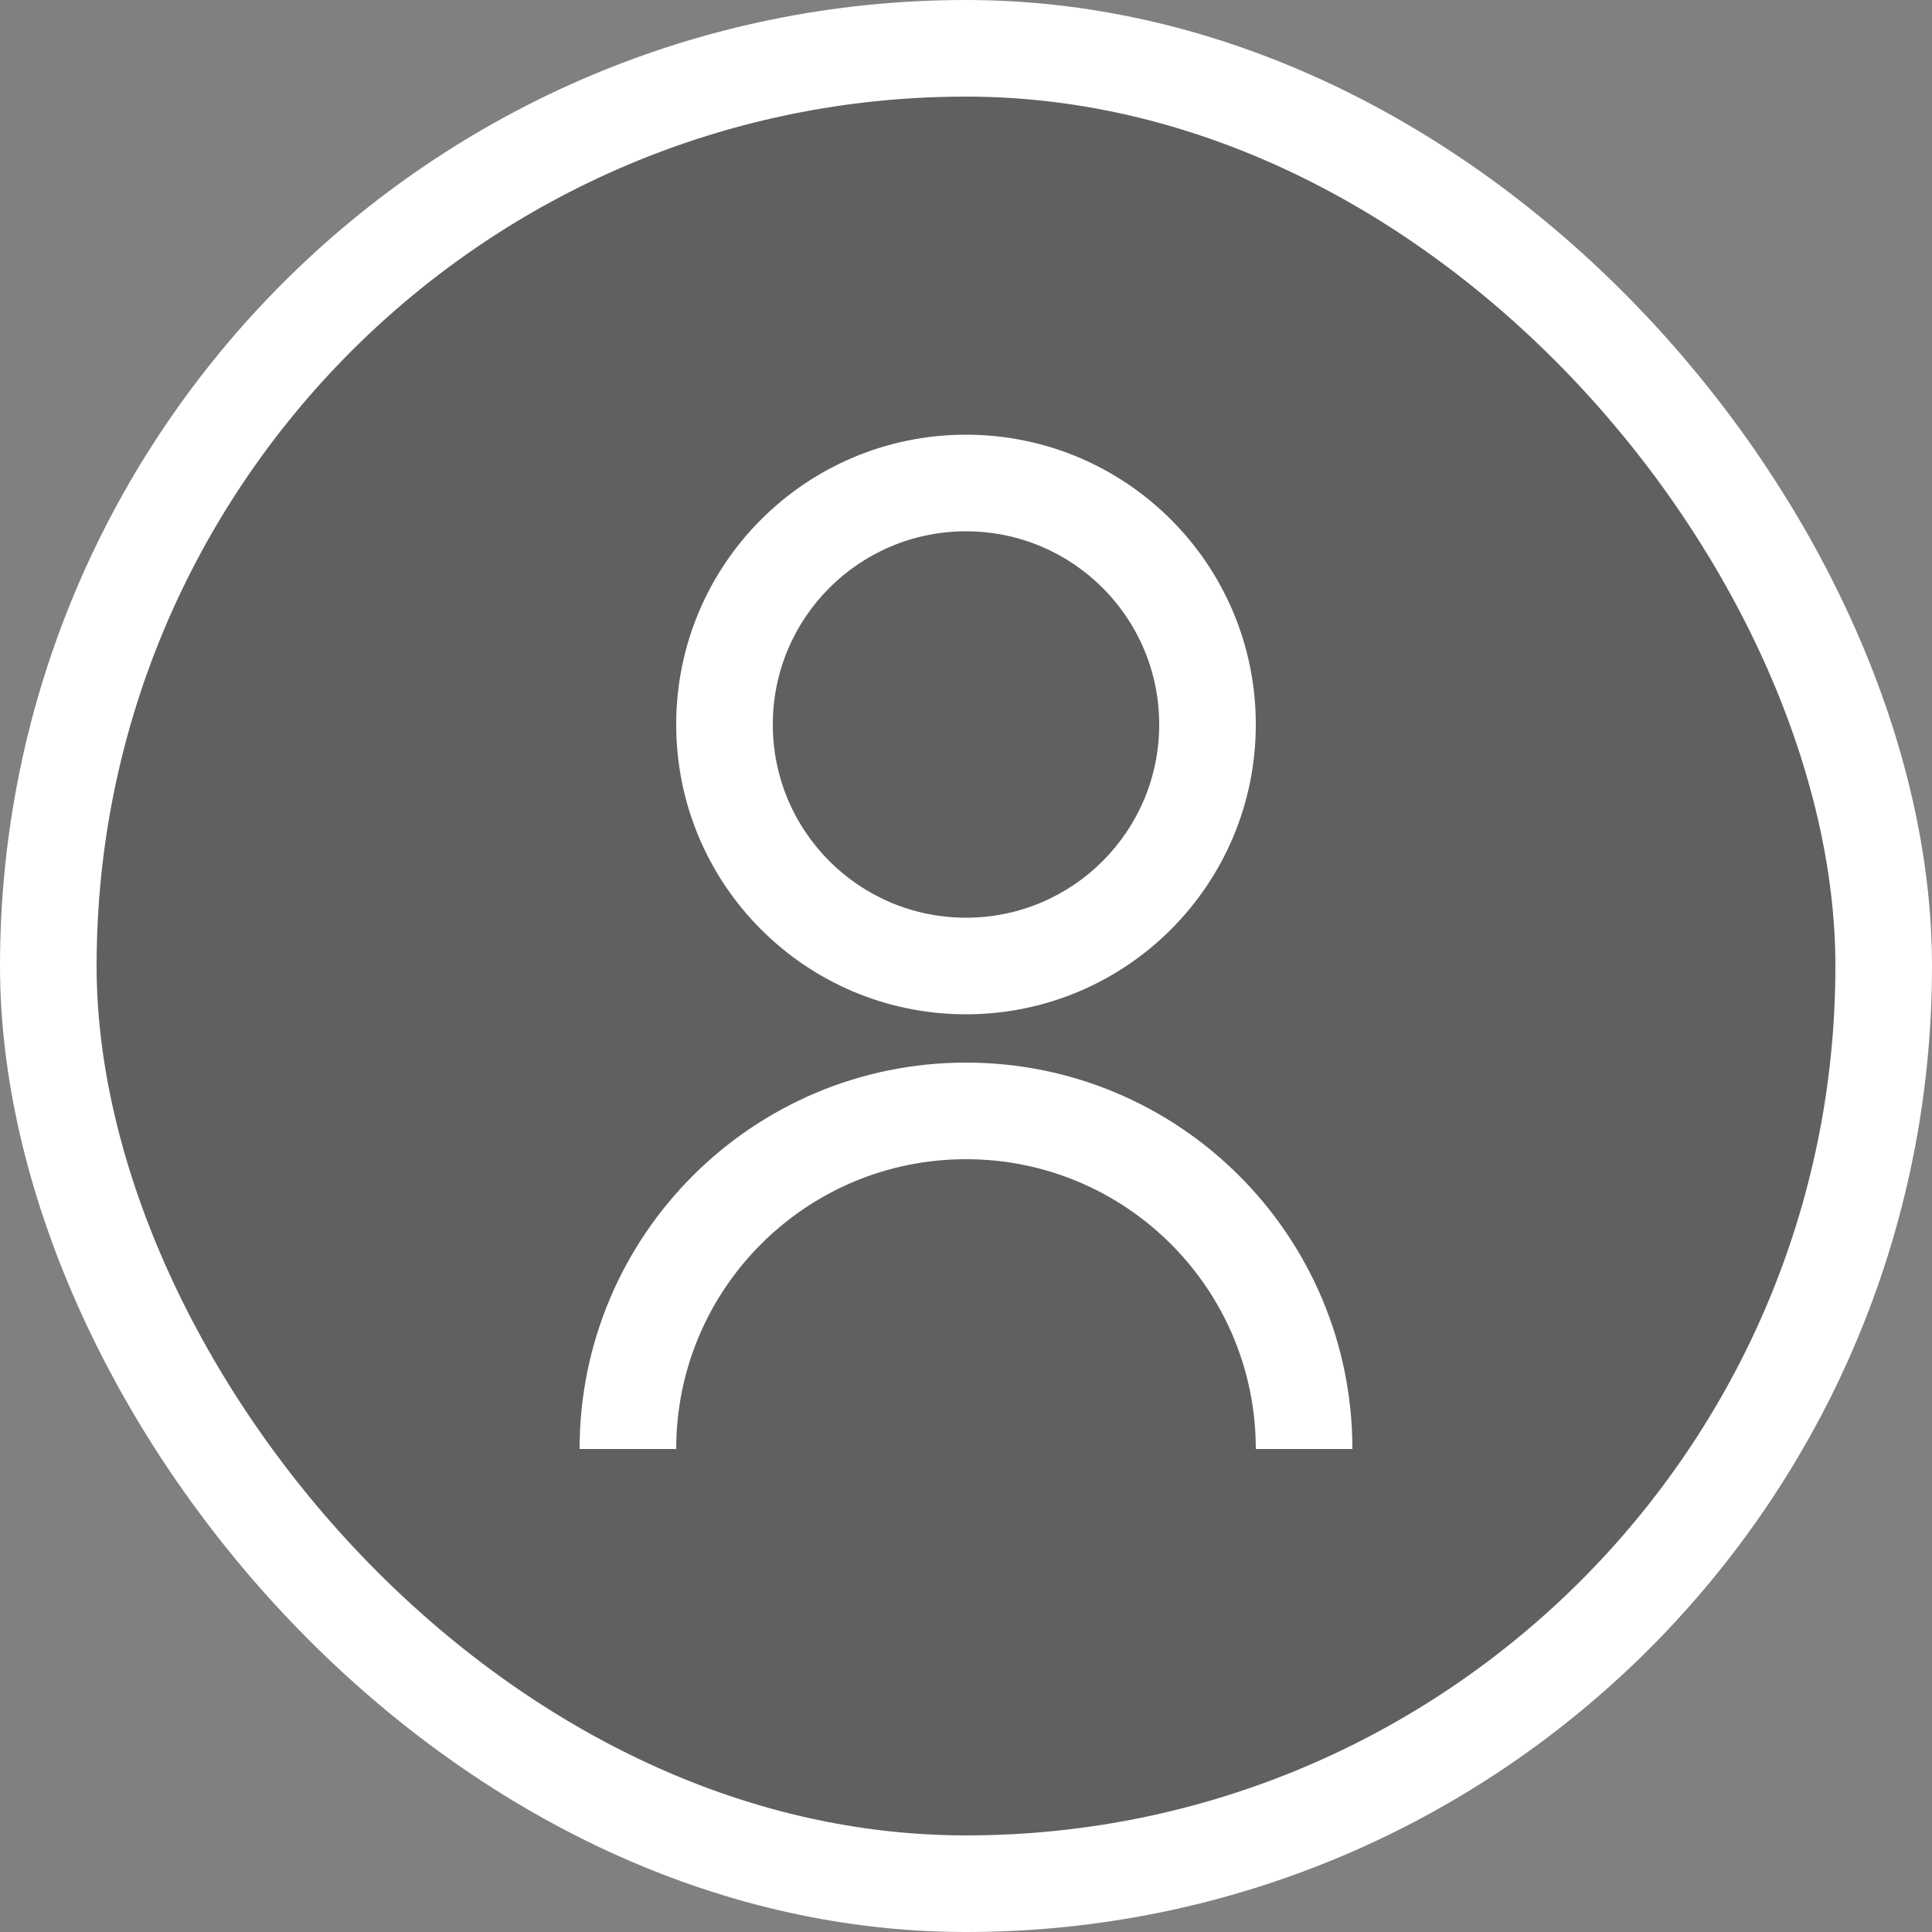 <svg width="40" height="40" viewBox="0 0 40 40" fill="none" xmlns="http://www.w3.org/2000/svg">
<rect x="0" y="0" width="40" height="40" fill="#808080" stroke="none"/>
<rect x="1" y="1" width="38" height="38" rx="19" fill="black" fill-opacity="0.25"/>
<rect x="1" y="1" width="38" height="38" rx="19" stroke="white" stroke-width="2"/>
<g clip-path="url(#clip0_637_10169)">
<path d="M12 30C12 25.582 15.582 22 20 22C24.418 22 28 25.582 28 30H26C26 26.686 23.314 24 20 24C16.686 24 14 26.686 14 30H12ZM20 21C16.685 21 14 18.315 14 15C14 11.685 16.685 9 20 9C23.315 9 26 11.685 26 15C26 18.315 23.315 21 20 21ZM20 19C22.21 19 24 17.21 24 15C24 12.79 22.21 11 20 11C17.79 11 16 12.79 16 15C16 17.21 17.79 19 20 19Z" fill="white"/>
</g>
<defs>
<clipPath id="clip0_637_10169">
<rect width="24" height="24" fill="white" transform="translate(8 8)"/>
</clipPath>
</defs>
</svg>
